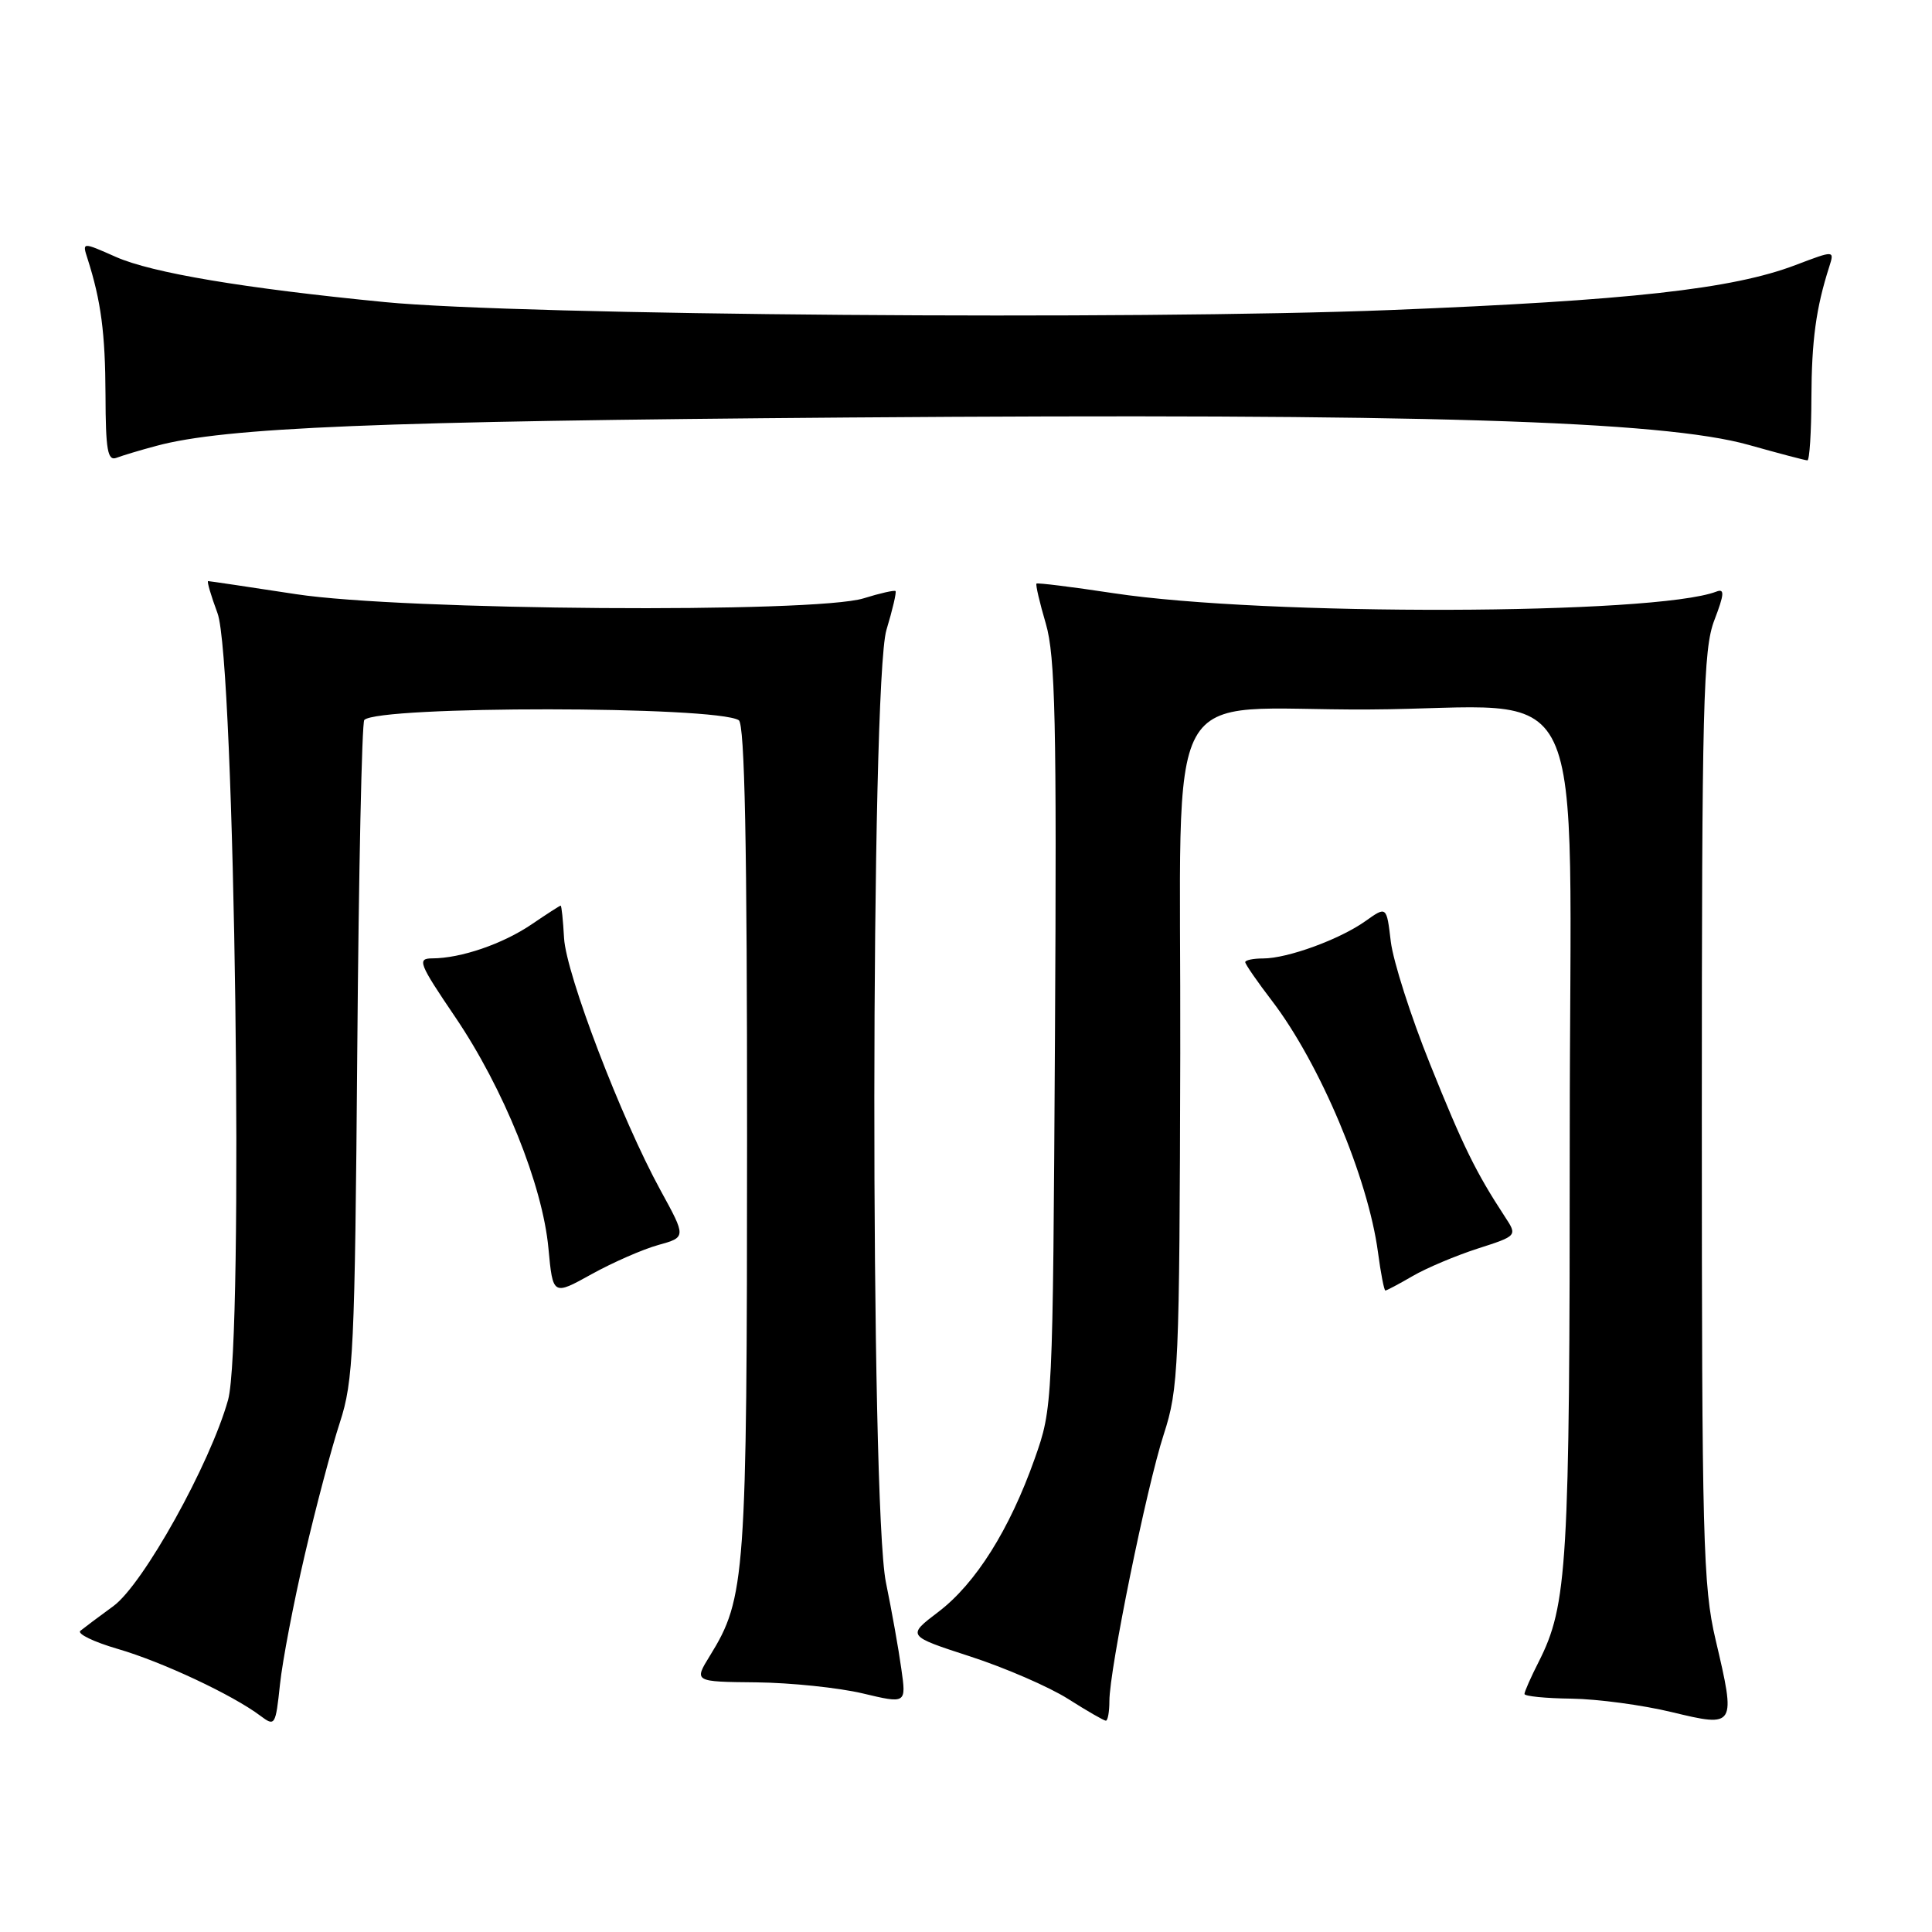 <?xml version="1.0" encoding="UTF-8" standalone="no"?>
<!DOCTYPE svg PUBLIC "-//W3C//DTD SVG 1.1//EN" "http://www.w3.org/Graphics/SVG/1.1/DTD/svg11.dtd" >
<svg xmlns="http://www.w3.org/2000/svg" xmlns:xlink="http://www.w3.org/1999/xlink" version="1.1" viewBox="0 0 256 256">
 <g >
 <path fill="currentColor"
d=" M 40.39 206.00 C 41.86 199.68 43.95 191.80 45.03 188.50 C 46.83 183.00 47.02 178.92 47.34 139.24 C 47.53 115.45 47.95 95.72 48.27 95.40 C 50.17 93.50 94.81 93.53 97.89 95.43 C 98.68 95.92 99.00 111.83 98.99 150.81 C 98.98 208.99 98.78 211.77 94.07 219.39 C 91.94 222.84 91.94 222.84 100.22 222.92 C 104.77 222.97 111.11 223.63 114.29 224.38 C 120.09 225.76 120.09 225.76 119.43 221.13 C 119.08 218.58 118.16 213.43 117.39 209.68 C 115.30 199.45 115.36 90.43 117.46 83.46 C 118.27 80.78 118.81 78.47 118.66 78.32 C 118.51 78.18 116.61 78.60 114.44 79.28 C 107.96 81.29 53.34 80.89 39.22 78.73 C 33.01 77.78 27.77 77.00 27.58 77.00 C 27.39 77.00 27.95 78.91 28.82 81.25 C 31.13 87.41 32.34 177.92 30.22 185.50 C 27.85 193.97 18.97 209.94 15.02 212.82 C 13.08 214.23 11.12 215.71 10.65 216.09 C 10.18 216.48 12.41 217.56 15.60 218.49 C 21.47 220.19 30.84 224.59 34.50 227.35 C 36.43 228.80 36.52 228.66 37.10 223.18 C 37.43 220.06 38.91 212.32 40.39 206.00 Z  M 227.32 217.25 C 225.66 210.20 225.50 203.95 225.50 148.00 C 225.50 93.14 225.68 86.03 227.16 82.18 C 228.49 78.71 228.54 77.96 227.43 78.39 C 219.31 81.50 167.59 81.64 147.54 78.60 C 142.06 77.77 137.47 77.20 137.34 77.33 C 137.20 77.46 137.76 79.86 138.58 82.65 C 139.83 86.91 140.03 95.71 139.79 137.12 C 139.50 186.41 139.50 186.51 137.09 193.32 C 133.77 202.69 129.28 209.83 124.33 213.59 C 120.16 216.76 120.16 216.76 128.56 219.49 C 133.18 220.99 139.01 223.52 141.52 225.11 C 144.02 226.70 146.28 228.00 146.53 228.00 C 146.79 228.00 147.00 226.83 147.00 225.40 C 147.00 221.24 151.92 197.09 154.20 190.07 C 156.17 183.98 156.29 181.36 156.39 139.59 C 156.52 88.49 153.43 94.15 181.26 94.01 C 211.30 93.87 208.00 86.89 208.00 150.58 C 208.00 207.58 207.70 212.65 203.88 220.21 C 202.84 222.25 202.00 224.16 202.00 224.46 C 202.00 224.76 204.81 225.04 208.25 225.08 C 211.69 225.13 217.65 225.93 221.50 226.86 C 229.99 228.91 230.04 228.83 227.32 217.25 Z  M 87.22 164.97 C 90.93 163.94 90.93 163.94 87.52 157.72 C 82.33 148.24 75.02 129.12 74.74 124.30 C 74.61 121.94 74.41 120.01 74.29 120.00 C 74.18 120.00 72.44 121.12 70.43 122.49 C 66.59 125.09 61.06 126.98 57.28 126.99 C 55.24 127.00 55.49 127.64 60.31 134.75 C 66.74 144.24 71.89 157.01 72.67 165.40 C 73.26 171.68 73.26 171.68 78.38 168.84 C 81.20 167.28 85.17 165.54 87.22 164.97 Z  M 187.19 169.08 C 189.01 168.02 192.88 166.39 195.78 165.45 C 201.07 163.75 201.07 163.75 199.40 161.21 C 195.56 155.34 193.87 151.91 189.49 141.00 C 186.94 134.68 184.61 127.38 184.29 124.78 C 183.73 120.06 183.73 120.06 180.93 122.05 C 177.53 124.47 170.61 127.00 167.37 127.00 C 166.07 127.00 165.00 127.22 165.00 127.49 C 165.00 127.76 166.60 130.08 168.57 132.65 C 174.90 140.95 181.28 156.10 182.59 165.94 C 182.96 168.72 183.40 171.00 183.57 171.00 C 183.74 171.00 185.37 170.14 187.19 169.08 Z  M 20.72 59.08 C 29.81 56.63 50.13 55.80 112.50 55.32 C 188.10 54.75 220.30 55.73 231.74 58.96 C 235.72 60.08 239.21 61.00 239.49 61.00 C 239.77 61.00 240.01 57.29 240.02 52.75 C 240.05 45.10 240.63 40.81 242.39 35.33 C 243.08 33.16 243.08 33.16 237.92 35.12 C 229.54 38.31 215.86 39.82 184.26 41.08 C 150.33 42.43 69.04 41.79 51.00 40.03 C 32.30 38.20 20.15 36.16 15.37 34.05 C 10.88 32.06 10.88 32.06 11.60 34.28 C 13.39 39.88 13.95 44.14 13.98 52.36 C 14.00 59.64 14.26 61.12 15.44 60.66 C 16.23 60.36 18.61 59.64 20.72 59.08 Z "/>
</g>
</svg>